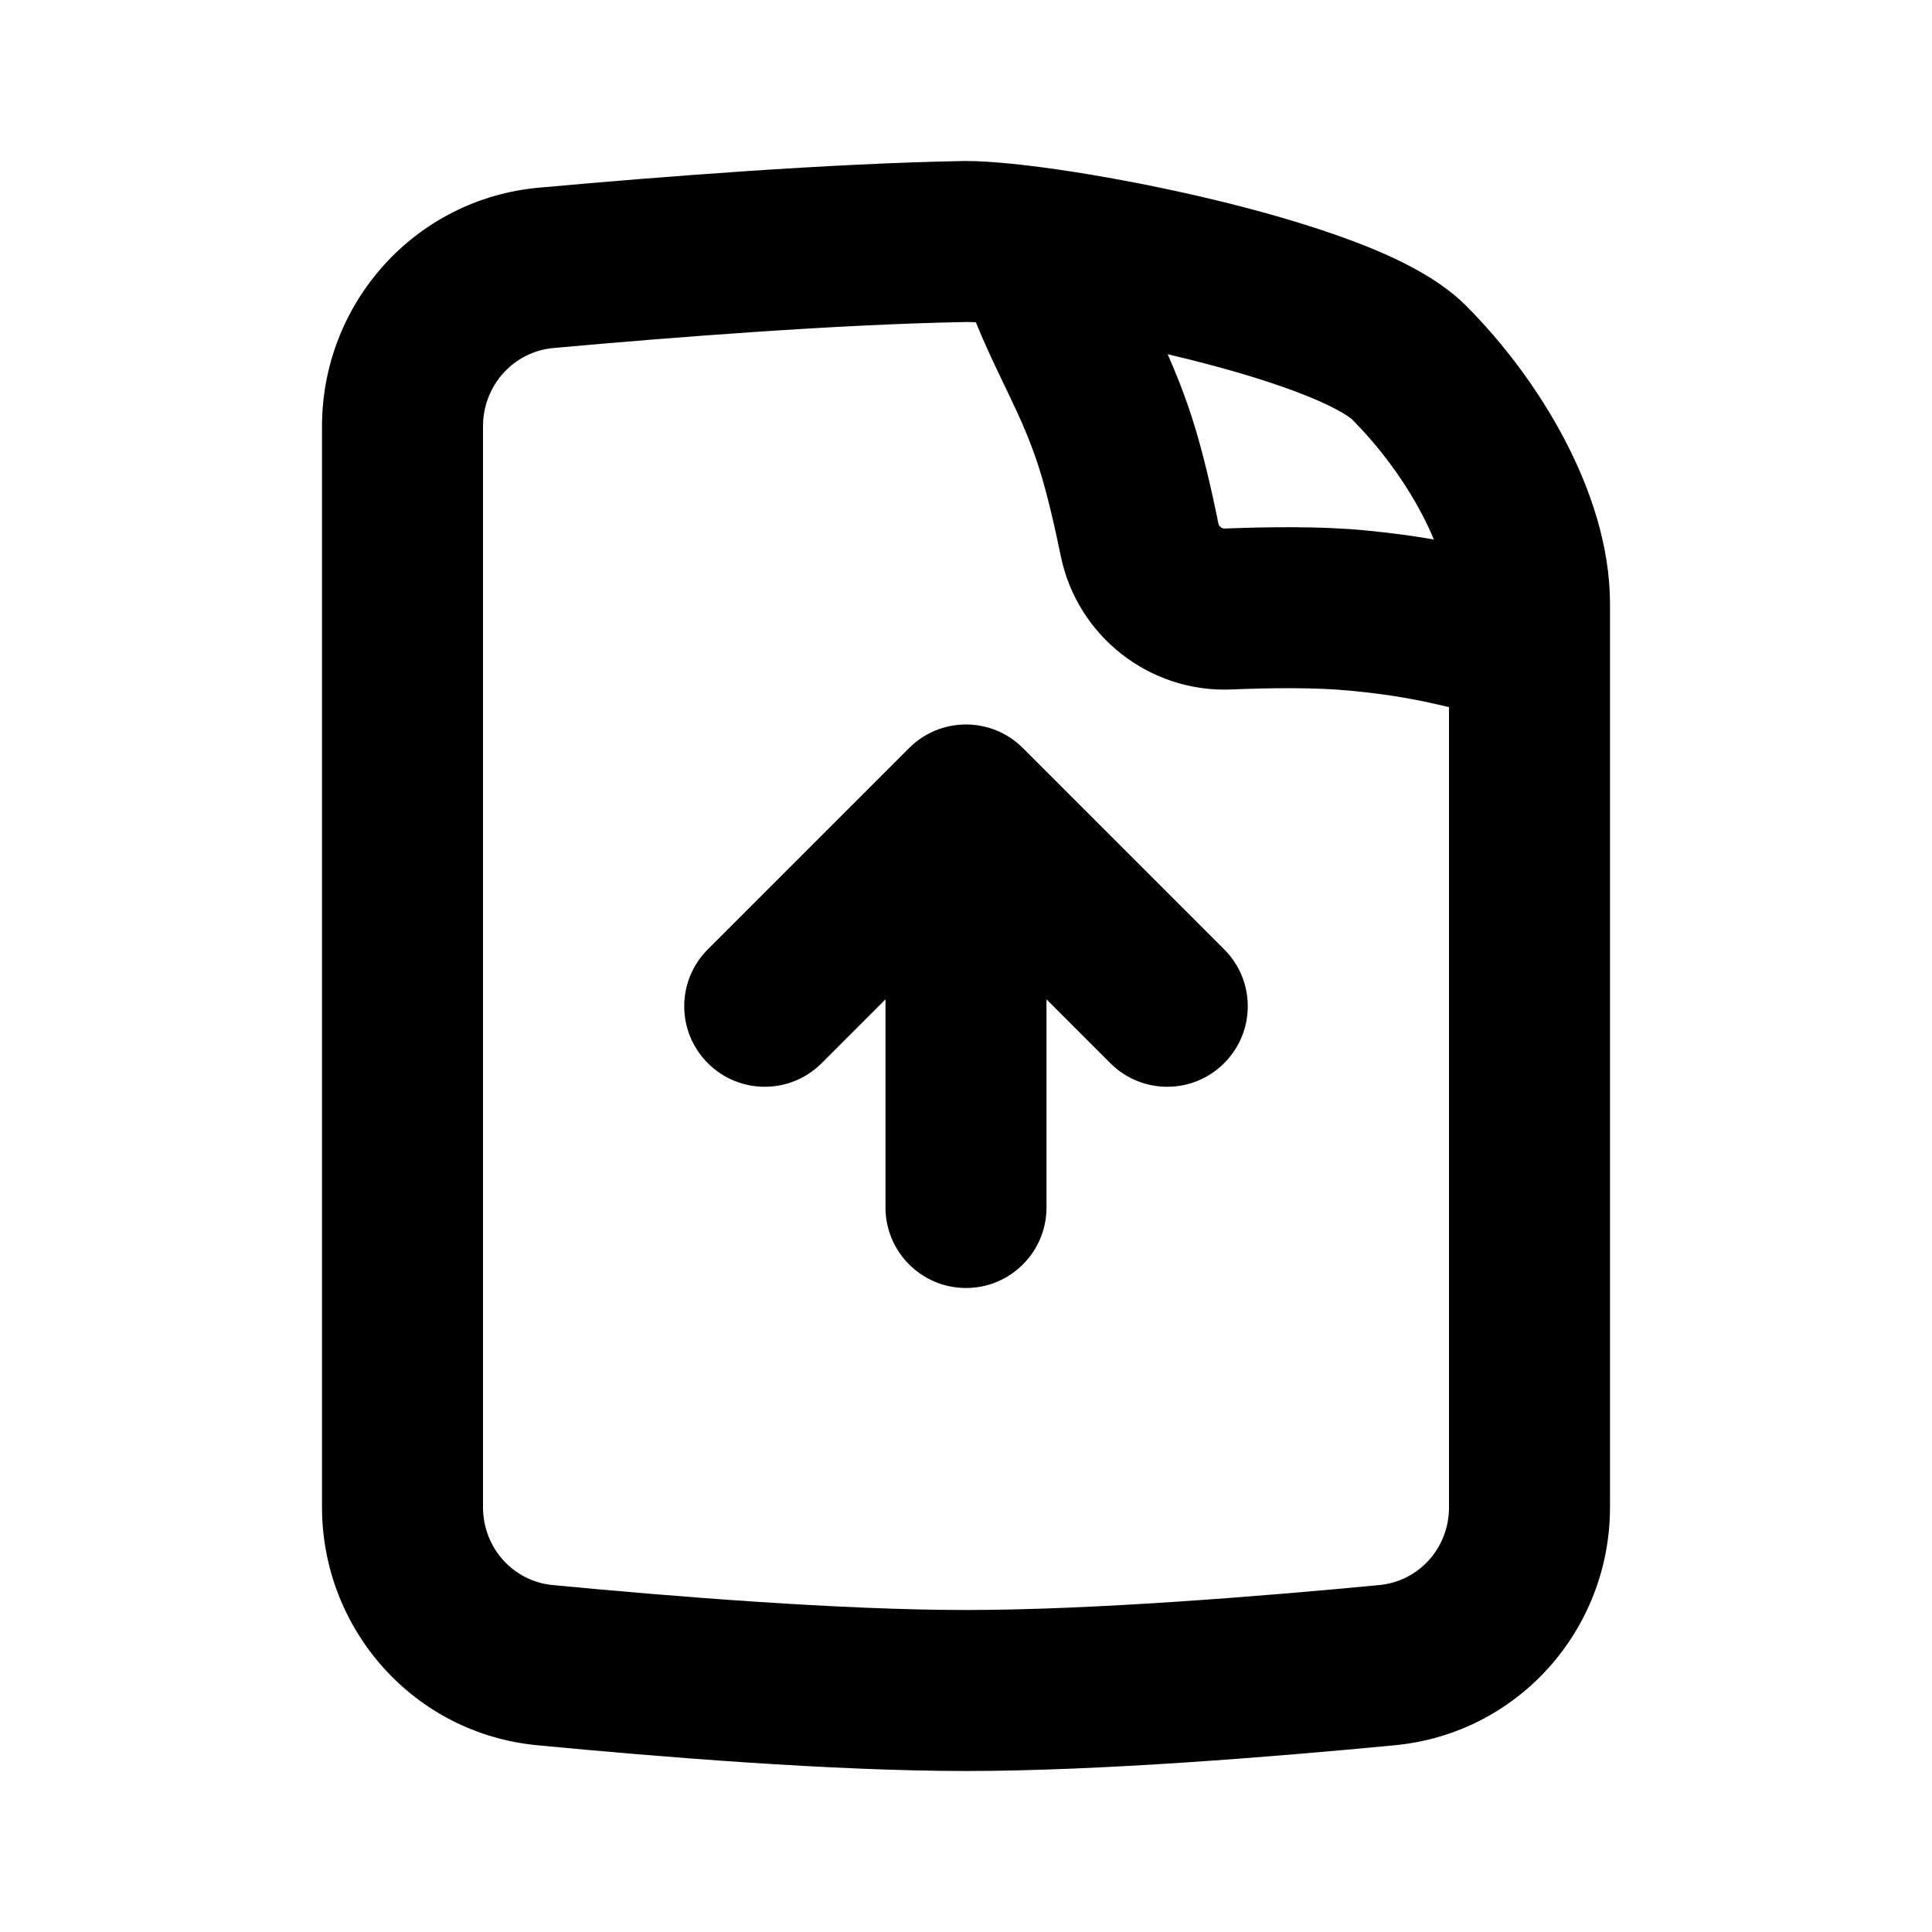<svg width="24" height="24" viewBox="0 0 24 24" fill="none" xmlns="http://www.w3.org/2000/svg">
<path fill-rule="evenodd" clip-rule="evenodd" d="M12 2H11.991L11.982 2C10.318 2.029 8.177 2.197 6.698 2.331C5.155 2.469 4 3.767 4 5.297V18.721C4 20.239 5.139 21.534 6.673 21.68C8.163 21.823 10.338 22 12 22C13.662 22 15.838 21.823 17.327 21.68C18.859 21.534 20 20.244 20 18.724V8.022C20 8.007 20 7.992 20 7.976V7.5C20 6.783 19.757 6.072 19.438 5.463C19.114 4.845 18.678 4.264 18.207 3.793C17.841 3.427 17.277 3.171 16.793 2.99C16.265 2.792 15.653 2.618 15.055 2.475C13.886 2.196 12.62 2 12 2ZM17.812 6.702C17.771 6.602 17.722 6.498 17.666 6.391C17.441 5.96 17.127 5.542 16.793 5.207C16.793 5.207 16.781 5.196 16.749 5.174C16.715 5.15 16.667 5.121 16.603 5.087C16.473 5.017 16.302 4.942 16.09 4.862C15.667 4.704 15.142 4.552 14.591 4.421L14.505 4.4C14.608 4.633 14.712 4.893 14.809 5.194C14.941 5.603 15.054 6.1 15.136 6.506C15.139 6.52 15.148 6.536 15.165 6.549C15.182 6.562 15.199 6.567 15.213 6.566C15.726 6.545 16.4 6.535 16.953 6.588C17.285 6.62 17.558 6.657 17.812 6.702ZM12.123 4.004C12.08 4.001 12.041 4 12.008 4C10.421 4.028 8.348 4.19 6.877 4.323C6.384 4.367 6 4.783 6 5.297V18.721C6 19.232 6.379 19.643 6.864 19.69C8.348 19.832 10.441 20 12 20C13.559 20 15.652 19.832 17.136 19.69C17.623 19.643 18 19.233 18 18.724V8.784C17.583 8.685 17.266 8.627 16.761 8.579C16.35 8.539 15.79 8.544 15.294 8.565C14.279 8.606 13.38 7.9 13.177 6.906C13.098 6.519 13.002 6.108 12.905 5.806C12.796 5.466 12.673 5.195 12.531 4.899L12.474 4.779C12.365 4.553 12.241 4.296 12.123 4.004ZM12 16C11.448 16 11 15.552 11 15L11 12.414L10.207 13.207C9.817 13.598 9.183 13.598 8.793 13.207C8.402 12.817 8.402 12.183 8.793 11.793L11.293 9.293C11.683 8.902 12.317 8.902 12.707 9.293L15.207 11.793C15.598 12.183 15.598 12.817 15.207 13.207C14.817 13.598 14.183 13.598 13.793 13.207L13 12.414V15C13 15.552 12.552 16 12 16Z" fill="black"/>
</svg>
